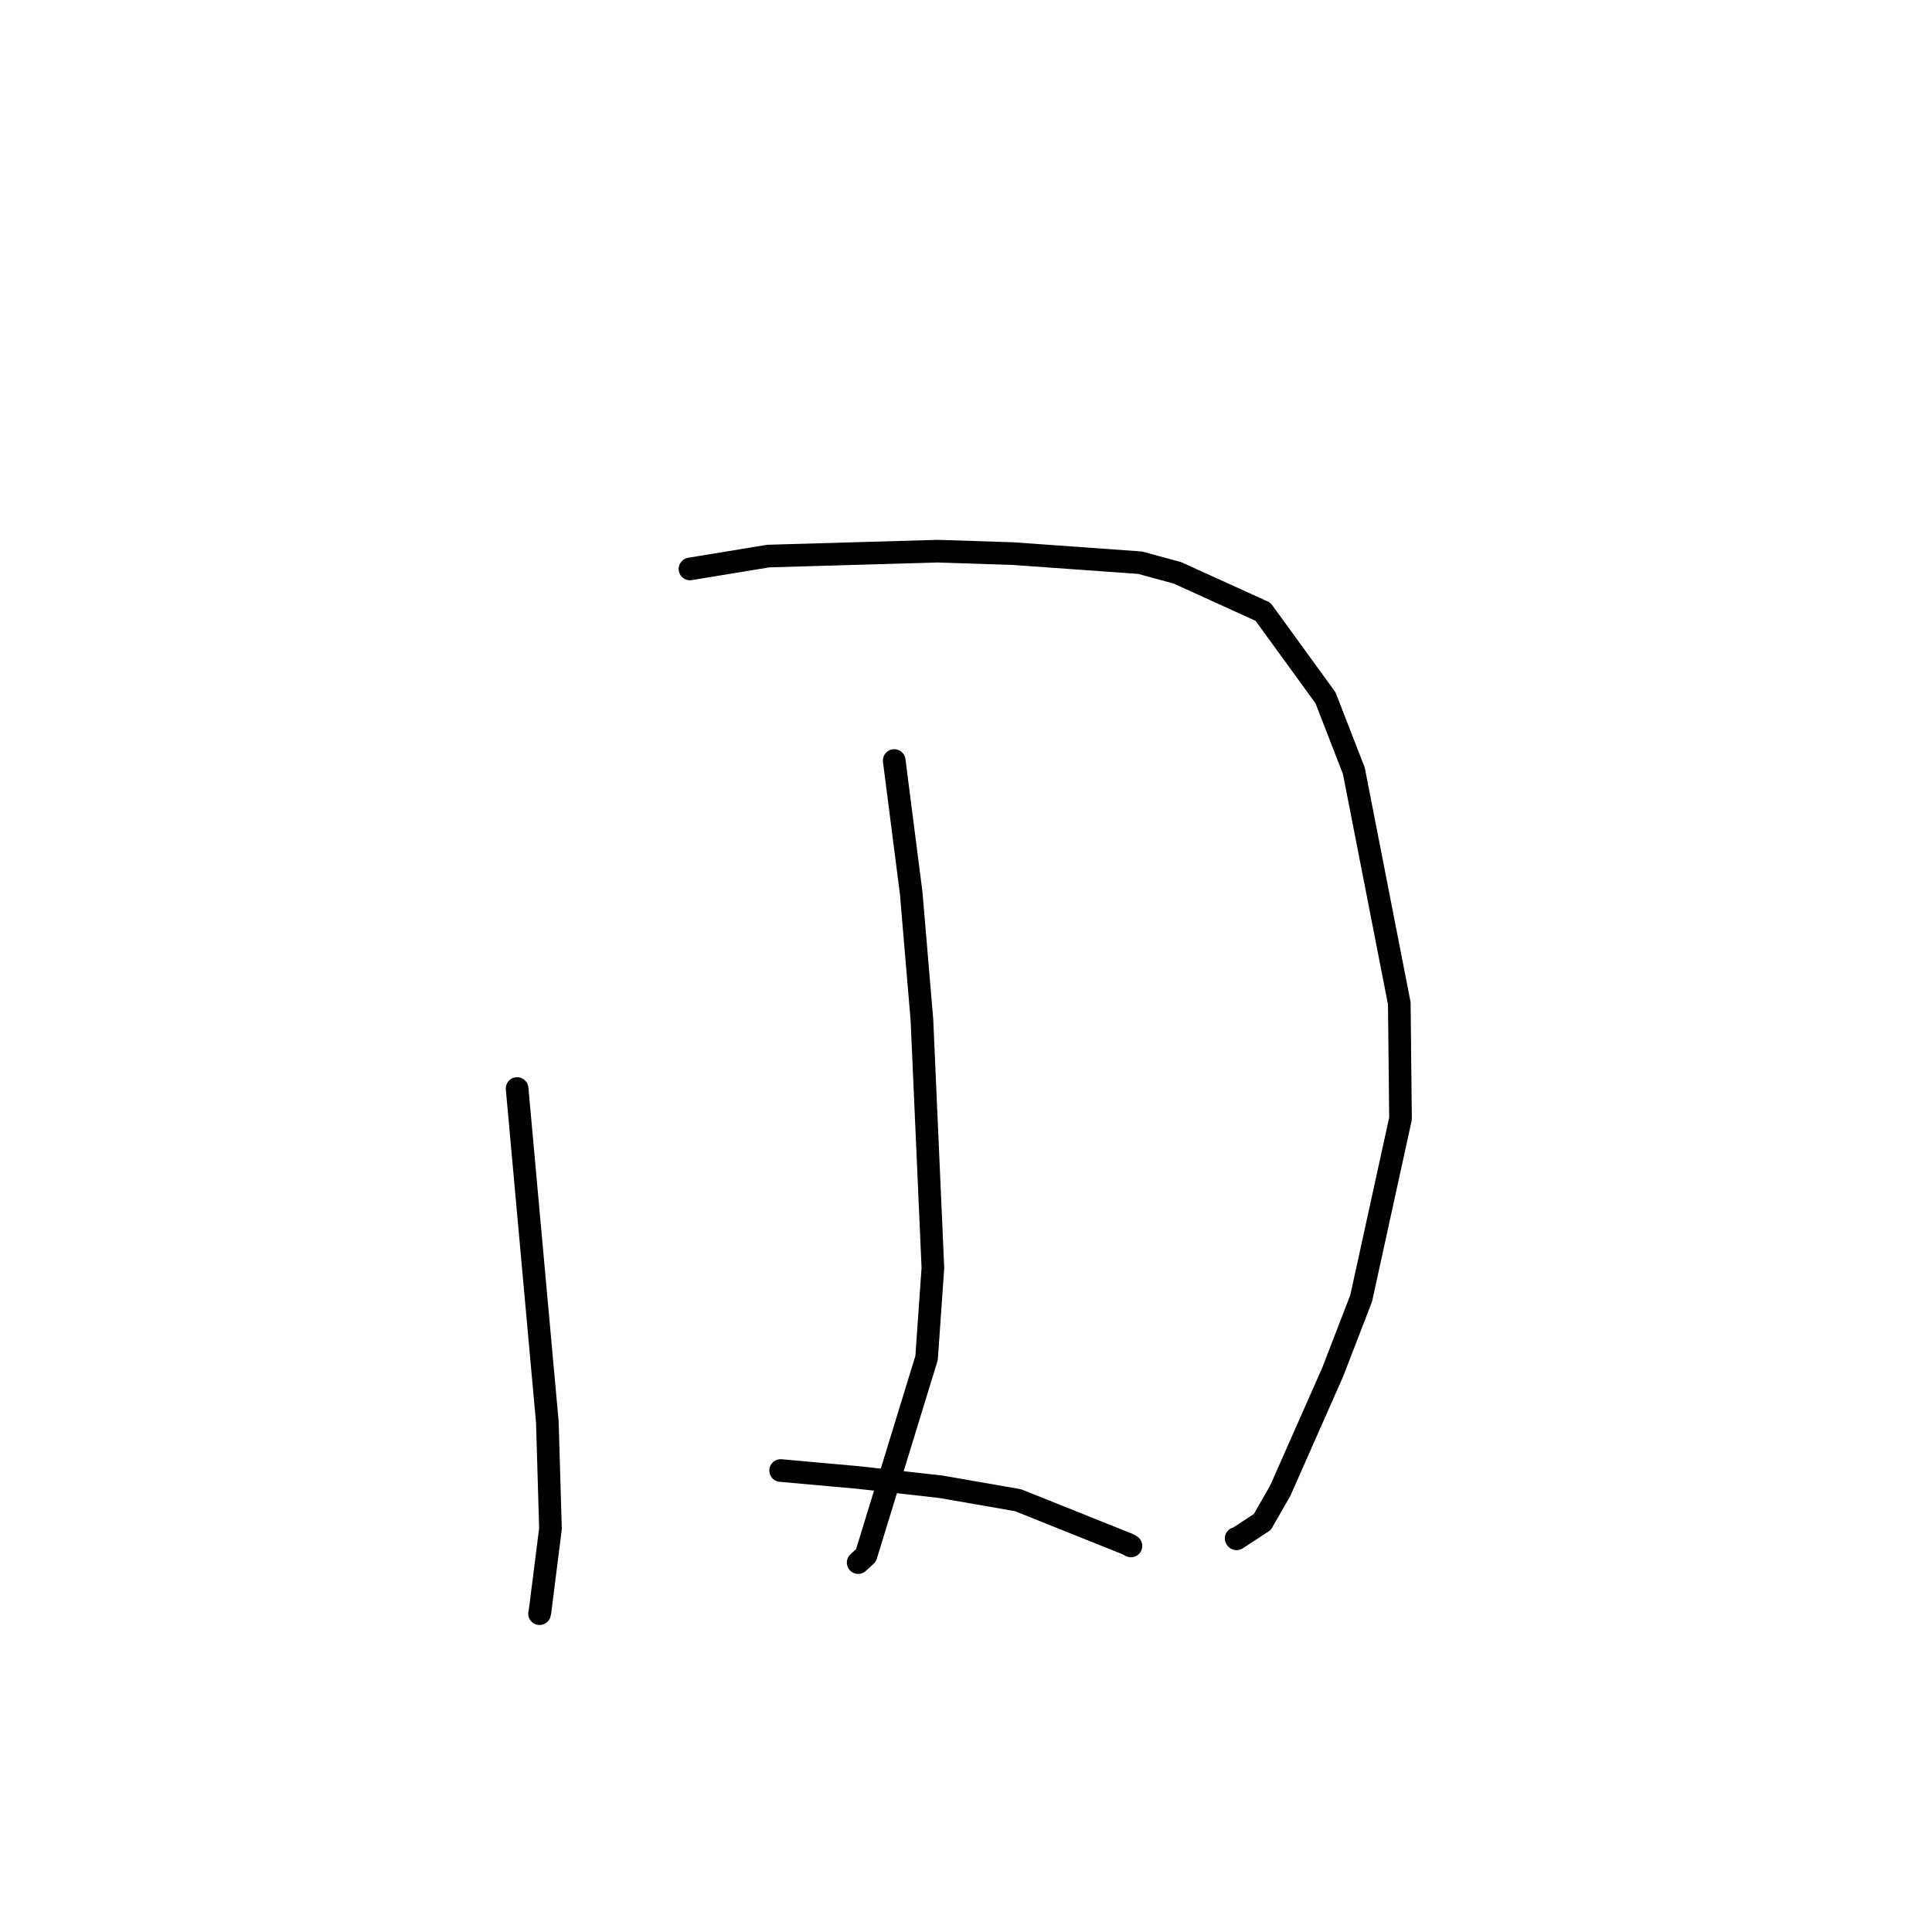 <?xml version="1.0" standalone="no"?>
    <svg width="256" height="256" xmlns="http://www.w3.org/2000/svg" version="1.1">
    <polyline stroke="black" stroke-width="3" stroke-linecap="round" fill="transparent" stroke-linejoin="round" points="68.52 144.234 72.526 188.444 72.941 202.556 71.56 213.492 71.497 213.797 71.493 213.821 " />
        <polyline stroke="black" stroke-width="3" stroke-linecap="round" fill="transparent" stroke-linejoin="round" points="91.424 75.388 101.808 73.681 124.254 73.033 134.23 73.356 151.075 74.56 156.018 75.907 167.352 81.06 175.634 92.459 179.393 102.141 185.414 132.946 185.575 148.233 180.362 172.033 176.596 181.795 169.641 197.523 167.262 201.672 163.85 203.906 163.799 203.845 " />
        <polyline stroke="black" stroke-width="3" stroke-linecap="round" fill="transparent" stroke-linejoin="round" points="118.488 100.773 120.742 118.365 122.161 135.153 123.614 168.004 122.777 179.936 114.749 206.101 113.712 207.053 " />
        <polyline stroke="black" stroke-width="3" stroke-linecap="round" fill="transparent" stroke-linejoin="round" points="103.439 194.852 113.712 195.775 124.681 197.005 134.897 198.787 149.429 204.606 149.857 204.845 " />
        </svg>